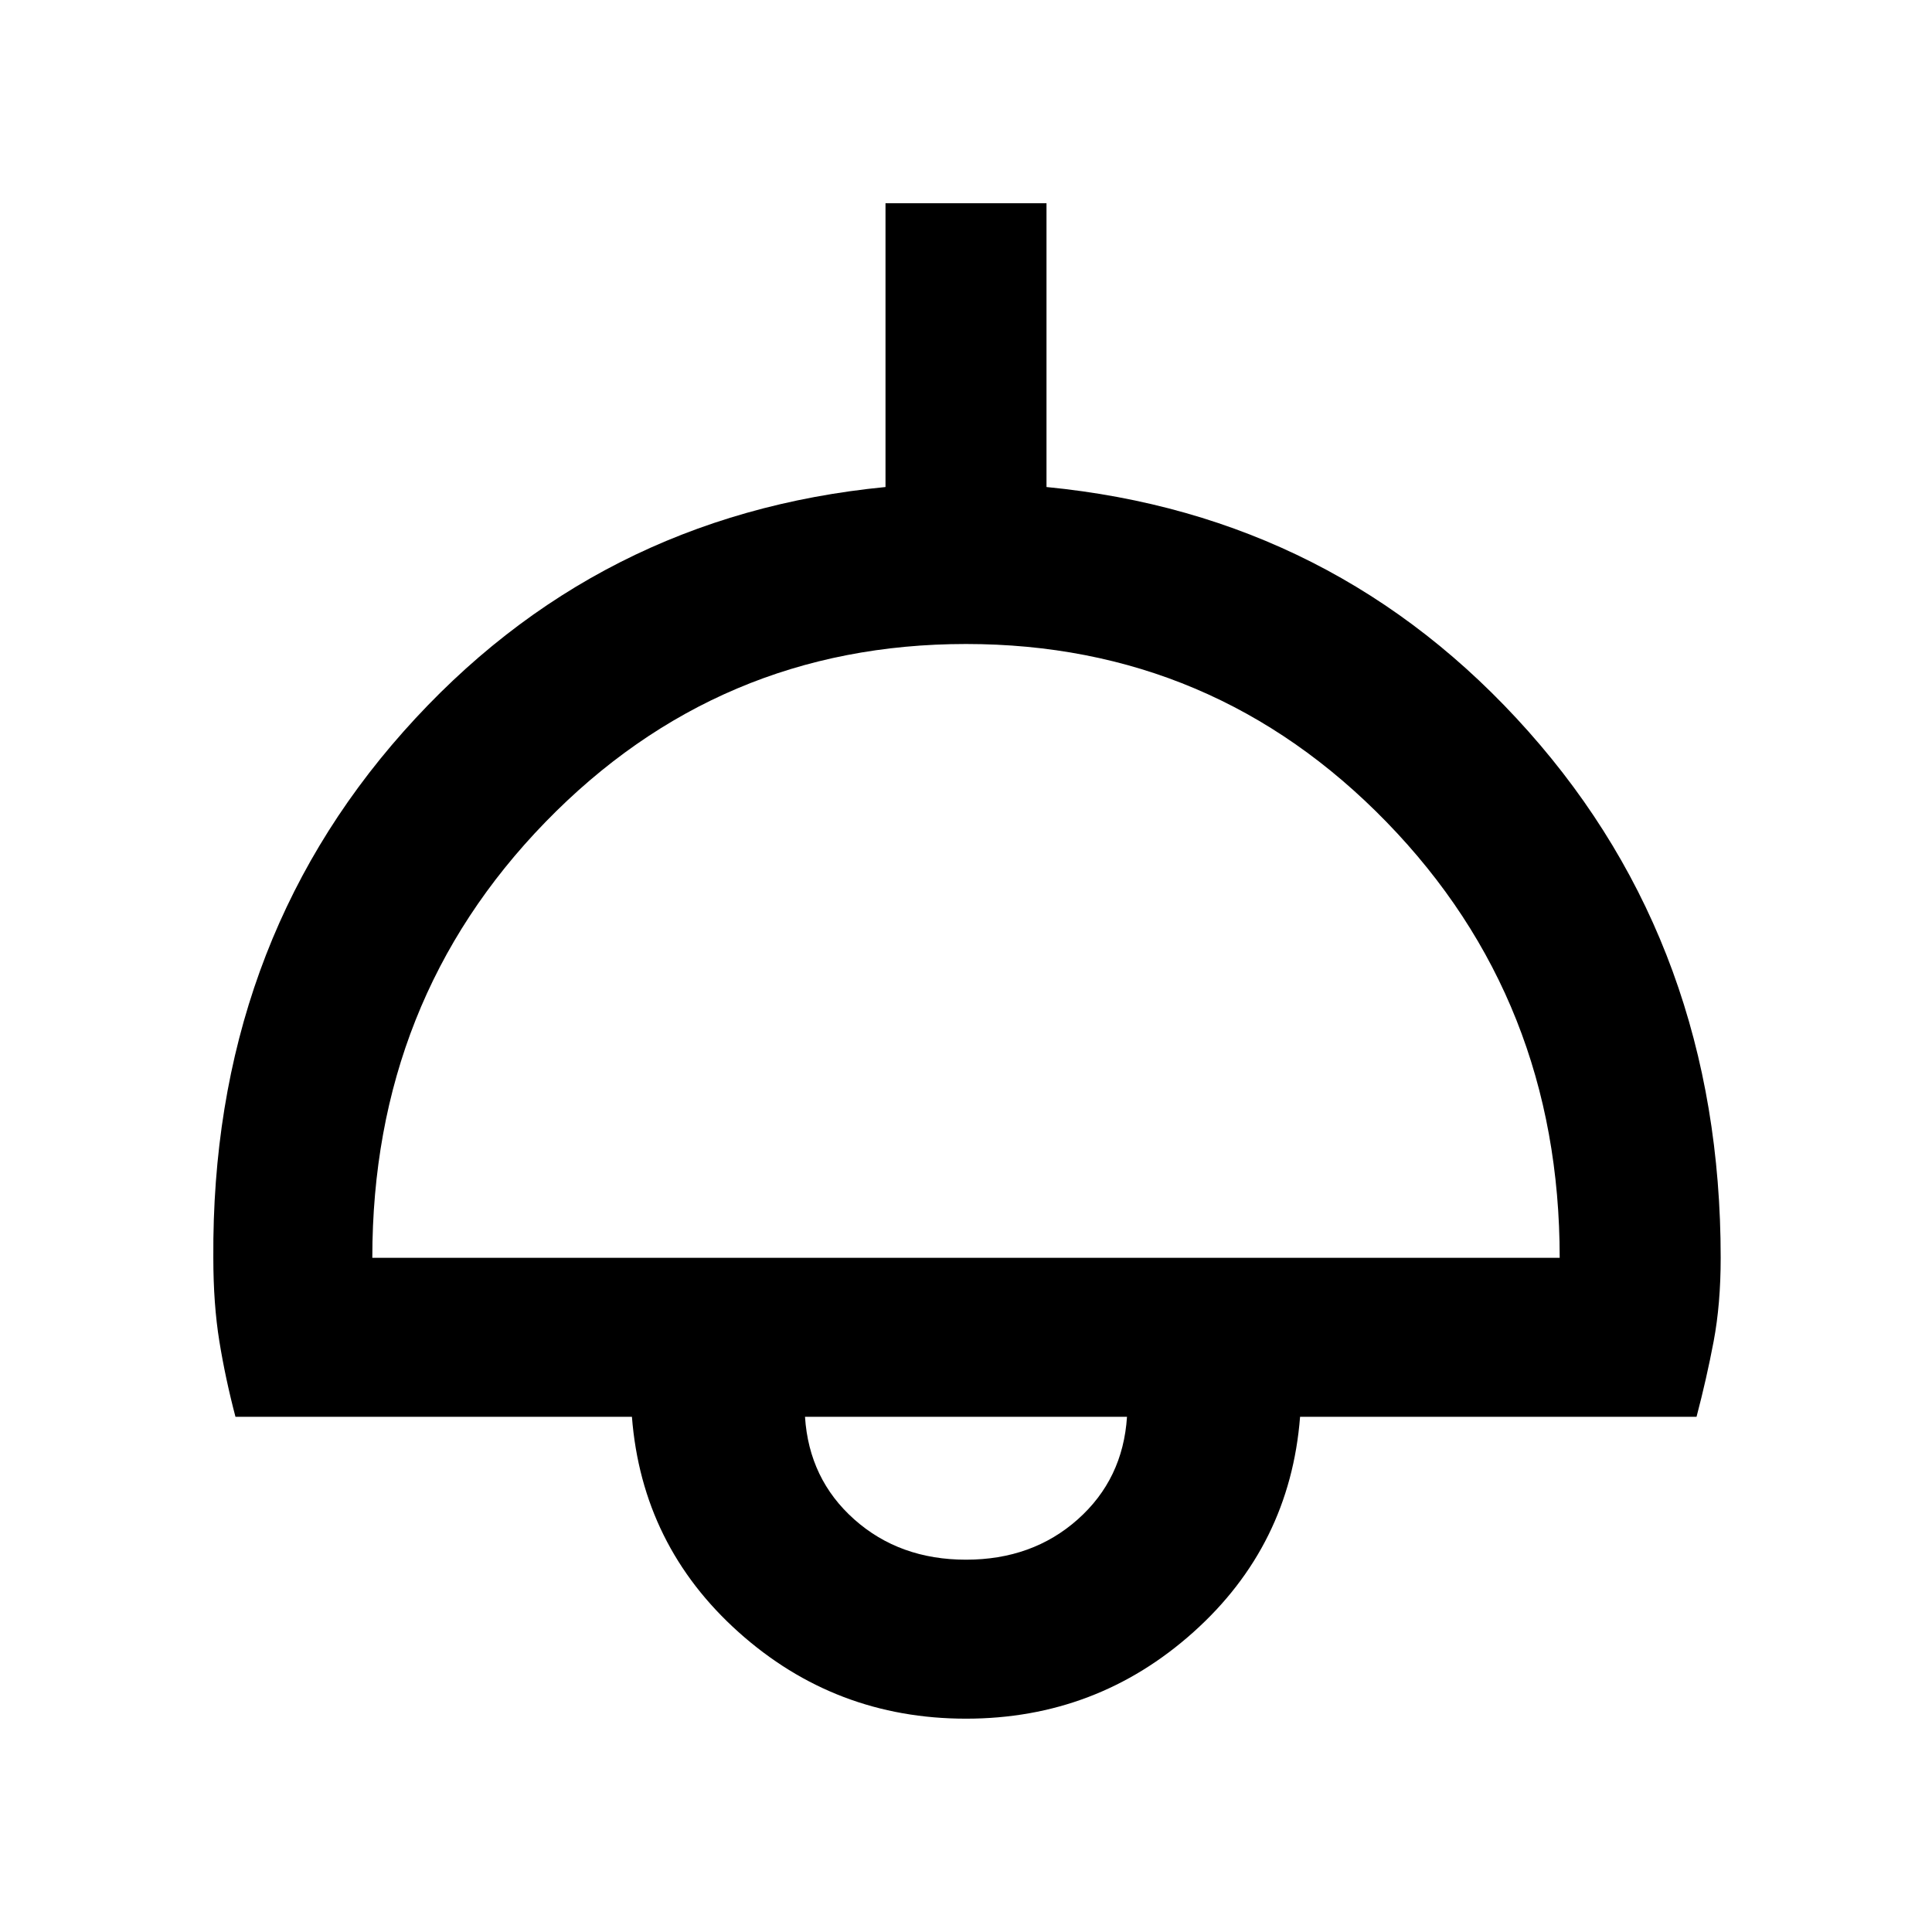 <svg xmlns="http://www.w3.org/2000/svg" height="48" width="48"><path d="M24 42.7Q20.75 42.7 18.35 40.55Q15.95 38.4 15.7 35.2H5.85Q5.6 34.25 5.45 33.325Q5.3 32.4 5.3 31.25Q5.25 23.55 10.025 18.175Q14.8 12.8 22 12.1V5.05H26V12.1Q33.2 12.8 37.975 18.175Q42.75 23.55 42.75 31.25Q42.75 32.4 42.575 33.325Q42.4 34.25 42.15 35.2H32.3Q32.05 38.4 29.65 40.55Q27.25 42.7 24 42.7ZM9.25 31.25H38.75Q38.75 24.85 34.45 20.425Q30.15 16 24 16Q17.85 16 13.55 20.425Q9.25 24.85 9.25 31.25ZM24 38.75Q25.65 38.75 26.775 37.75Q27.9 36.75 28 35.2H20Q20.1 36.75 21.225 37.75Q22.35 38.75 24 38.75ZM24 35.2Q24 35.2 24 35.2Q24 35.2 24 35.2Q24 35.2 24 35.2Q24 35.2 24 35.2Z"/></svg>